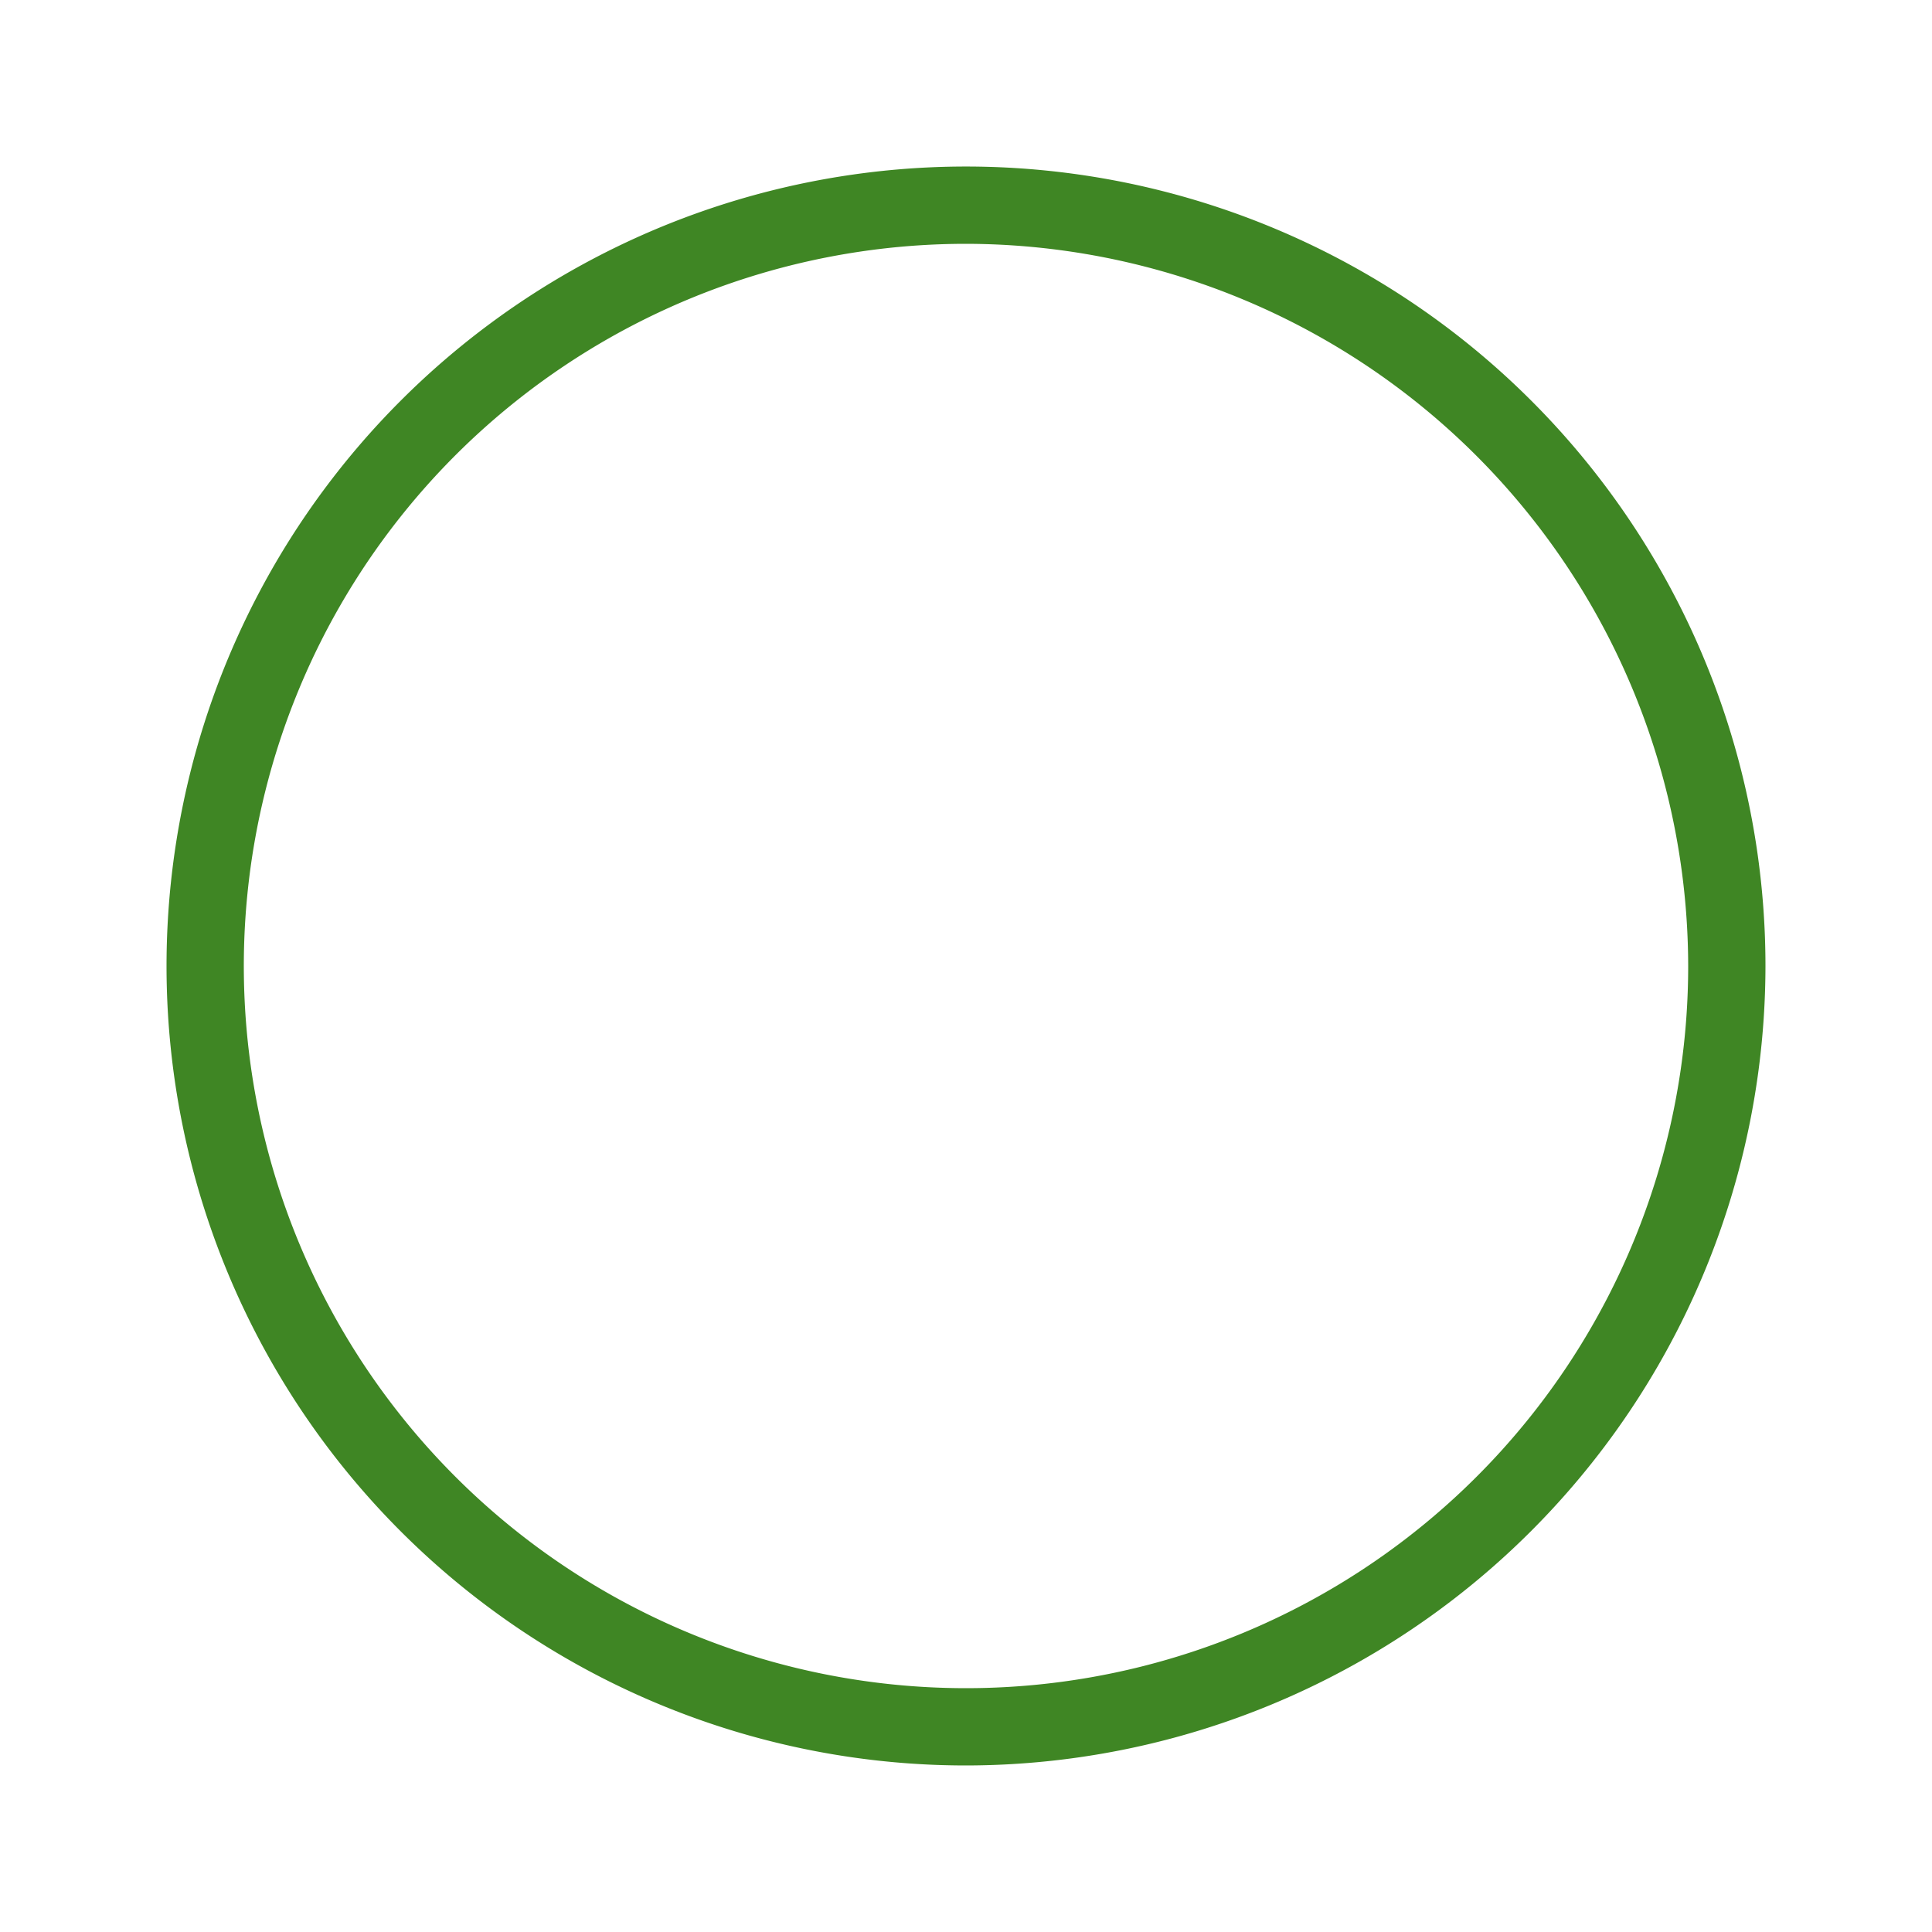<svg id="Layer_1" data-name="Layer 1" xmlns="http://www.w3.org/2000/svg" width="50" height="50" viewBox="0 0 50 50"><title>Amazon-Simple-Storage-Service-S3_Object_light-bg</title><path d="M25,45.69A20.69,20.69,0,1,1,45.69,25,20.71,20.71,0,0,1,25,45.69ZM25,6.31A18.69,18.69,0,1,0,43.69,25,18.72,18.72,0,0,0,25,6.31Z" style="fill:#3f8624"/></svg>